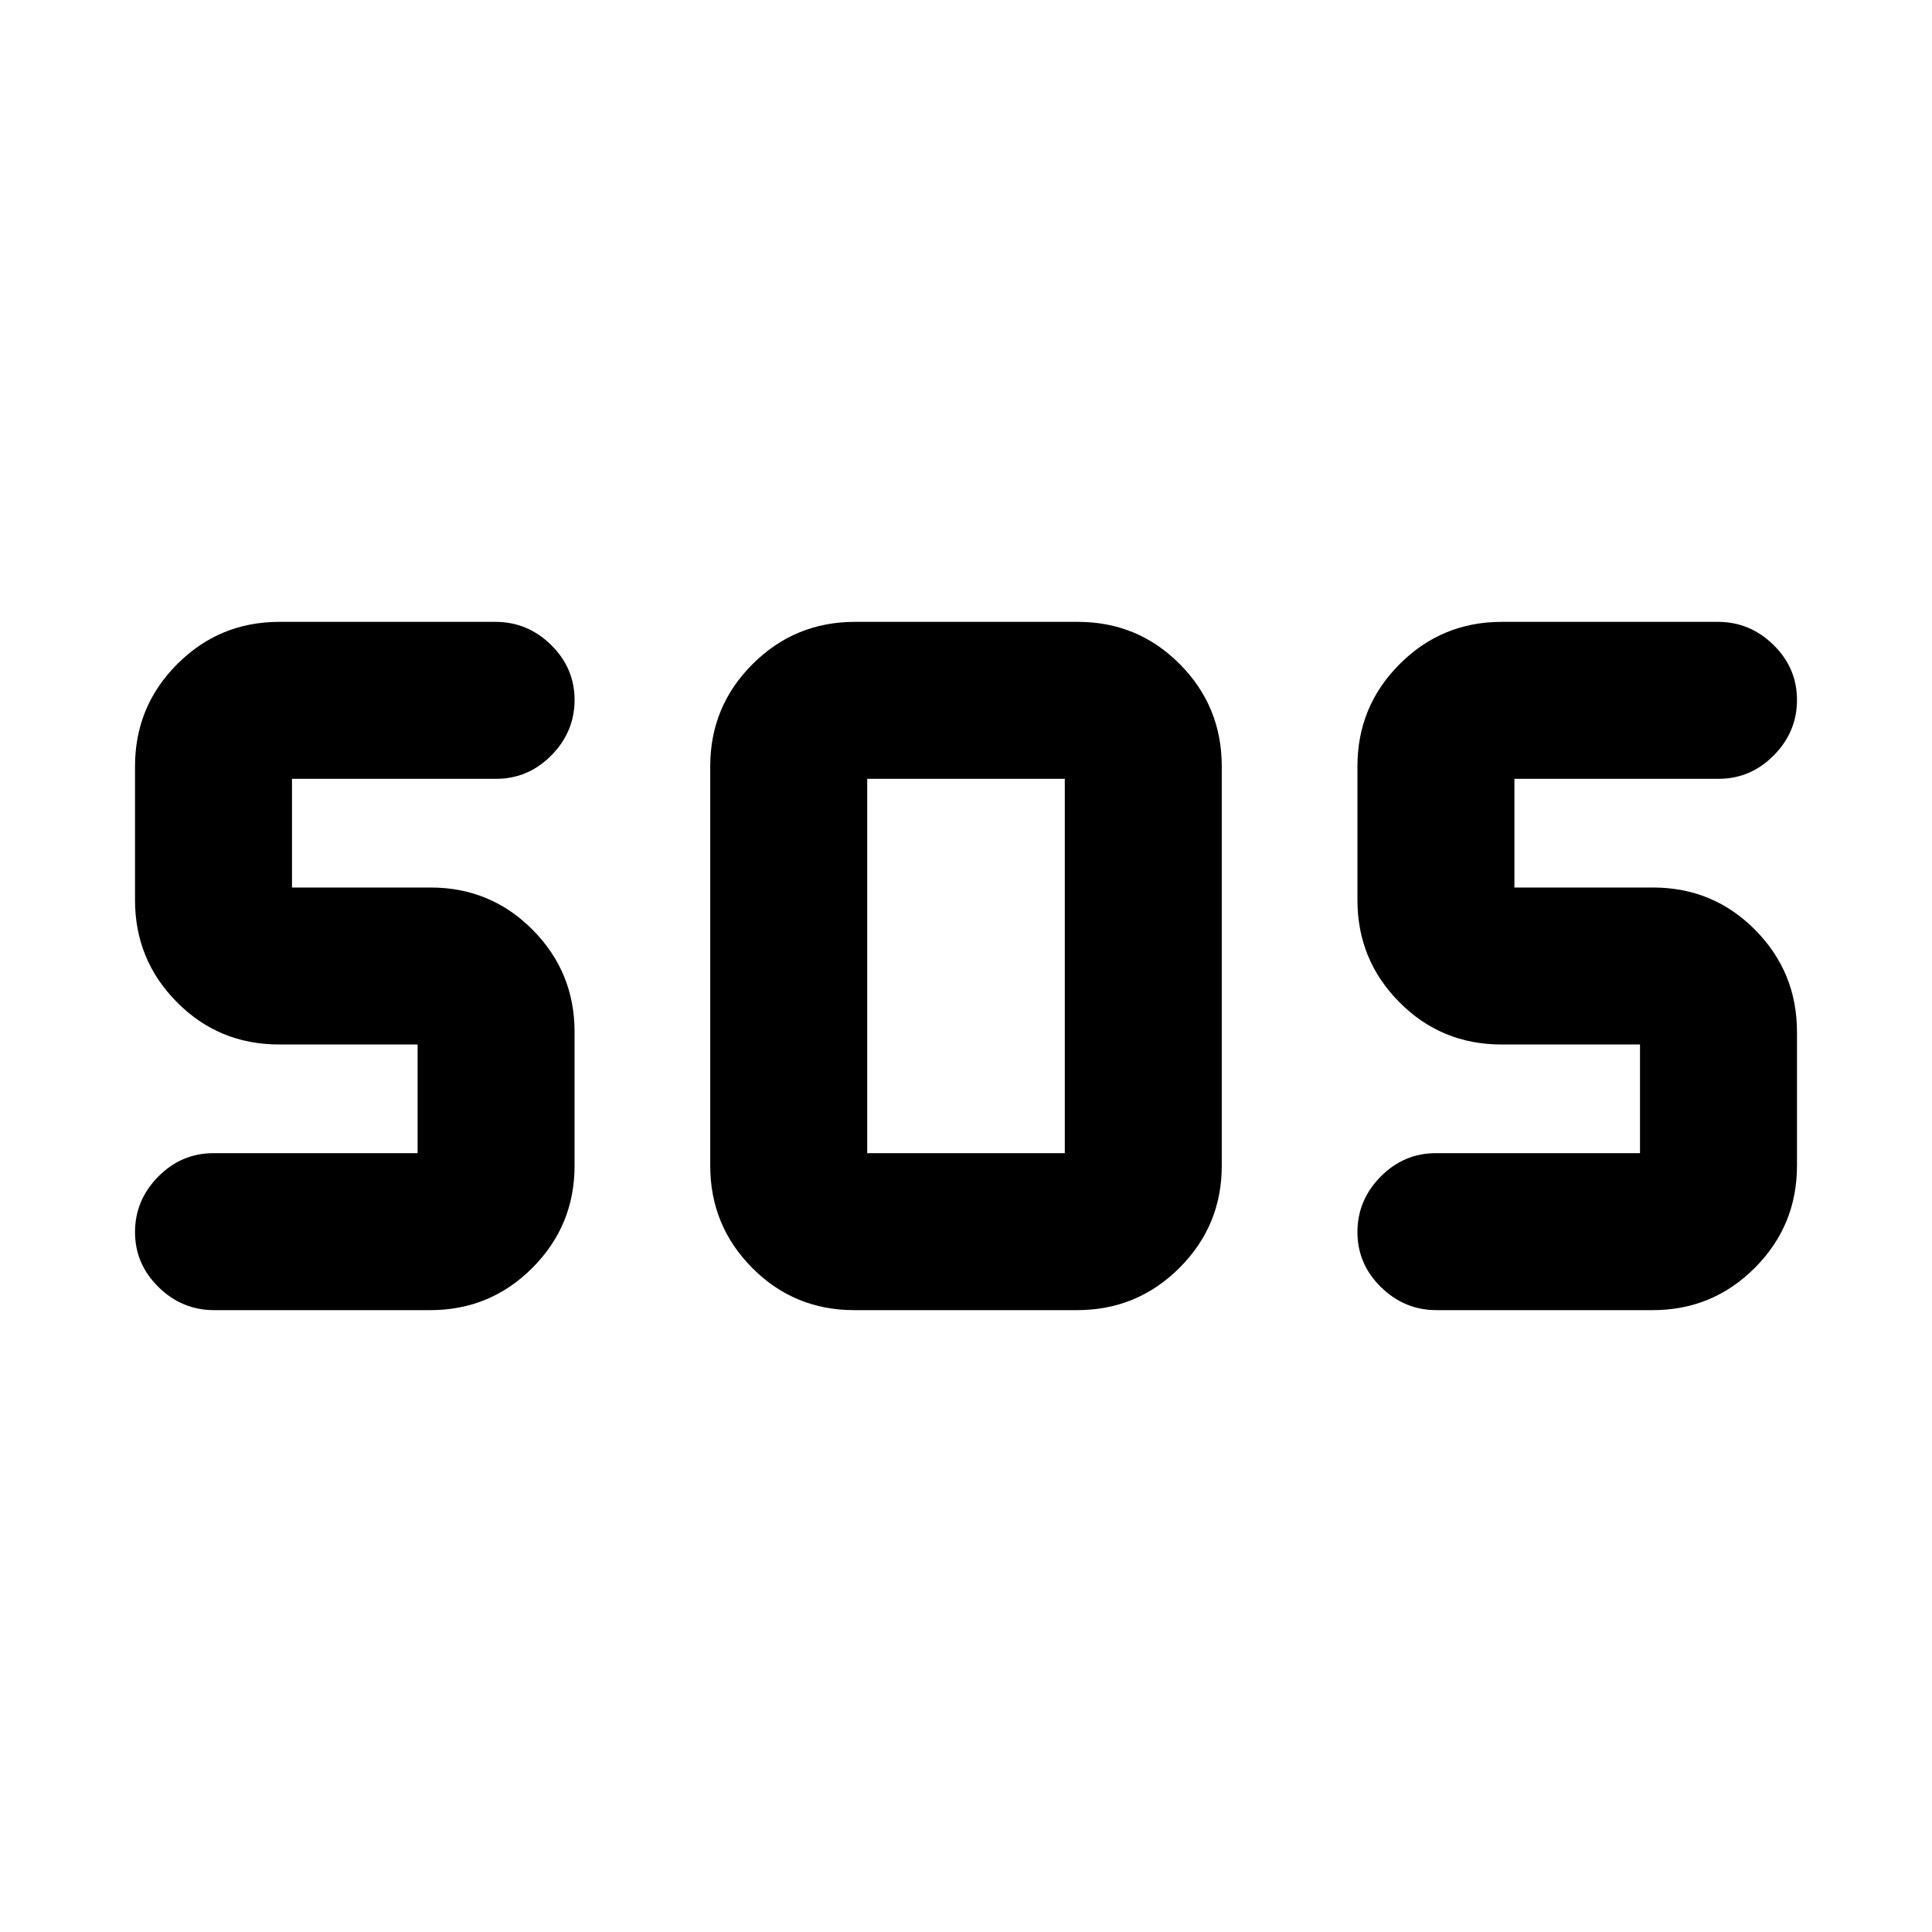 <svg xmlns="http://www.w3.org/2000/svg" height="20" viewBox="0 -960 960 960" width="20"><path d="M424.44-309q-29.83 0-50.68-21-20.85-20.99-20.85-50.78v-198.44q0-29.79 21.03-50.78 21.03-21 50.86-21h110.76q29.83 0 50.68 21 20.85 20.99 20.85 50.78v198.44q0 29.79-21.03 50.78-21.03 21-50.86 21H424.44Zm-210.61 0H106.36q-15.93 0-27.6-11.46-11.67-11.47-11.67-27.33 0-15.86 11.52-27.54Q90.13-387 106.09-387H207.5v-54h-68.84q-29.88 0-50.73-21-20.84-20.99-20.84-50.78v-66.44q0-29.79 20.96-50.78 20.96-21 50.71-21h107.46q15.93 0 27.61 11.46 11.67 11.47 11.67 27.33 0 15.86-11.52 27.54Q262.45-573 246.5-573H145.09v54h68.84q29.88 0 50.72 21 20.85 20.99 20.85 50.78v66.44q0 29.79-20.96 50.78-20.97 21-50.71 21Zm607.41 0H713.78q-15.93 0-27.61-11.46-11.67-11.47-11.67-27.33 0-15.86 11.52-27.54Q697.55-387 713.5-387h101.41v-54h-68.84q-29.88 0-50.72-21-20.85-20.99-20.85-50.78v-66.44q0-29.79 20.96-50.78 20.97-21 50.71-21h107.47q15.93 0 27.6 11.46 11.67 11.47 11.67 27.33 0 15.86-11.52 27.54Q869.87-573 853.91-573H752.5v54h68.84q29.88 0 50.73 21 20.84 20.99 20.84 50.78v66.44q0 29.79-20.96 50.78-20.96 21-50.71 21Zm-390.33-78h98.18v-186h-98.18v186Z"/></svg>